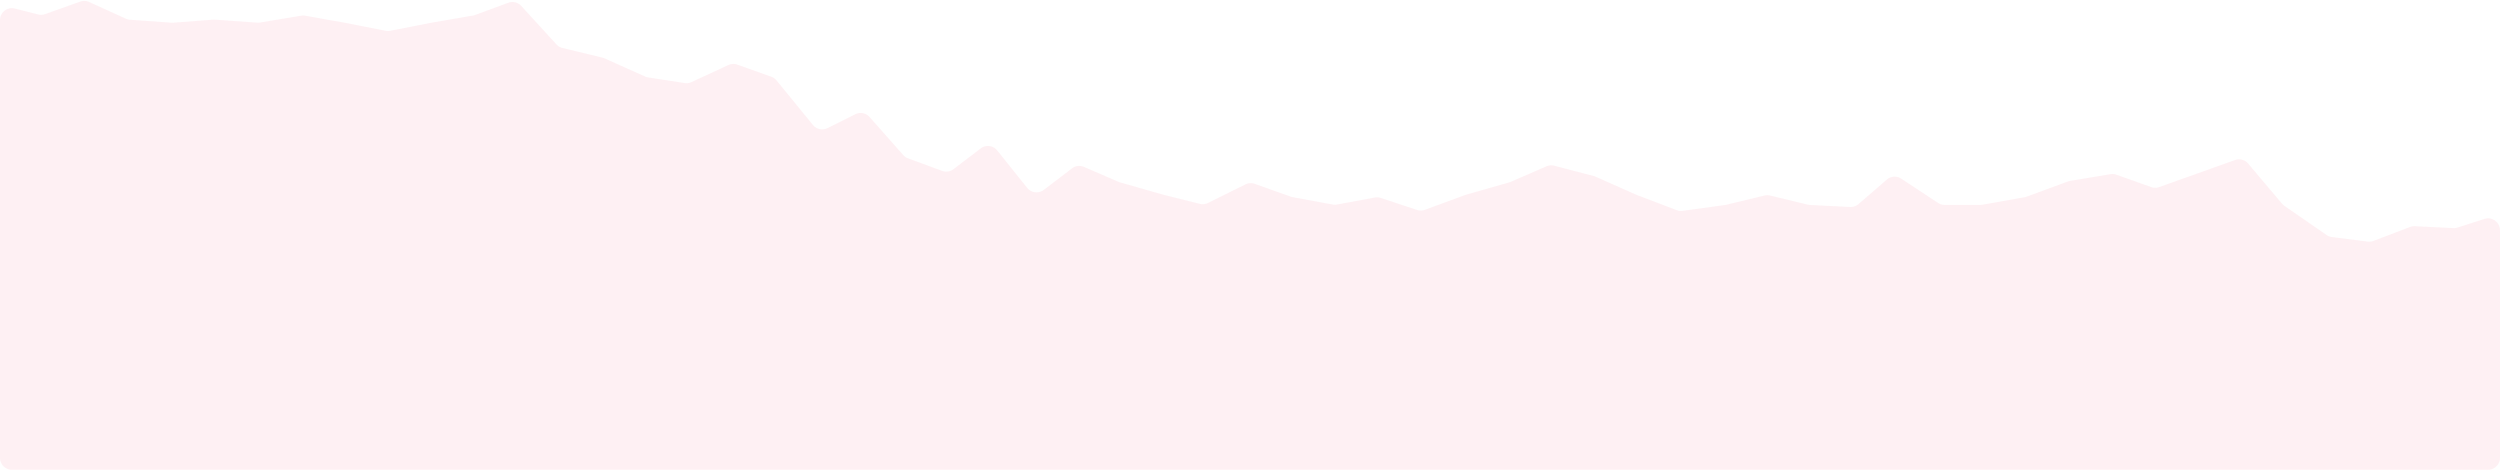 <svg xmlns="http://www.w3.org/2000/svg" width="628" height="118" fill="none" preserveAspectRatio="none" xmlns:v="https://vecta.io/nano"><path opacity=".07" d="M617.331 57.165l6.752-2.168c1.936-.621 3.917.823 3.917 2.857V115a3 3 0 0 1-3 3H3a3 3 0 0 1-3-3V5.055a3 3 0 0 1 3.739-2.908l5.842 1.485a3 3 0 0 0 1.746-.082L20.151.407a3 3 0 0 1 2.248.095l9.232 4.196a3 3 0 0 0 1.028.261l10.43.744a3 3 0 0 0 .442-.001l10.025-.764a3 3 0 0 1 .441-.001l10.613.757a3 3 0 0 0 .706-.033l10.328-1.719a3 3 0 0 1 1.018.006l9.958 1.772L96.87 7.734a3 3 0 0 0 1.157 0l10.249-2.015 10.556-1.816a2.97 2.97 0 0 0 .529-.142l8.318-3.066a3 3 0 0 1 3.251.79l8.849 9.675a3 3 0 0 0 1.51.892l10.027 2.418a3.01 3.01 0 0 1 .524.179l10.205 4.574c.245.11.503.186.769.227l9.171 1.416c.584.09 1.181.006 1.718-.242l9.254-4.282a3 3 0 0 1 2.266-.104l8.524 3.034c.516.183.972.505 1.318.929l9.142 11.195a3 3 0 0 0 3.664.786l6.98-3.486a3 3 0 0 1 3.588.697l8.44 9.546a2.99 2.99 0 0 0 1.21.828l8.572 3.159a3 3 0 0 0 2.856-.429l6.827-5.206a3 3 0 0 1 4.161.51l7.527 9.396a3 3 0 0 0 4.159.511l7.102-5.41a3 3 0 0 1 3.008-.367l8.855 3.826 11.189 3.192 9.035 2.26a3 3 0 0 0 2.059-.222l9.422-4.666a3 3 0 0 1 2.337-.138l9.043 3.218c.15.054.305.095.462.124l10.048 1.852a3 3 0 0 0 1.087 0l9.527-1.756a3 3 0 0 1 1.488.103l9.1 3.018a3 3 0 0 0 1.982-.032l10.203-3.761 11.188-3.192 9.155-3.977a3 3 0 0 1 1.954-.151l9.949 2.602c.158.041.311.095.46.161l10.243 4.556 10.11 3.85c.471.179.98.237 1.479.168l10.788-1.491 9.763-2.357a3 3 0 0 1 1.408 0l9.489 2.291c.182.044.368.071.555.08l10.066.504a3 3 0 0 0 2.112-.727l7.118-6.154a3 3 0 0 1 3.613-.236l9.263 6.104a3 3 0 0 0 1.651.495h8.941a3 3 0 0 0 .526-.047l10.666-1.902c.174-.031.345-.077.511-.139l10.313-3.801c.176-.065.359-.114.544-.144l10.143-1.688a3 3 0 0 1 1.499.133l8.729 3.106a3 3 0 0 0 2.011 0l9.461-3.367 9.59-3.424a3 3 0 0 1 3.301.89l8.506 10.076c.171.203.369.382.587.533l10.619 7.338c.395.273.85.447 1.327.508l8.996 1.143a3 3 0 0 0 1.447-.173l9.177-3.499a3 3 0 0 1 1.216-.193l9.655.474c.36.018.72-.03 1.064-.14z" fill="#f12052"/></svg>